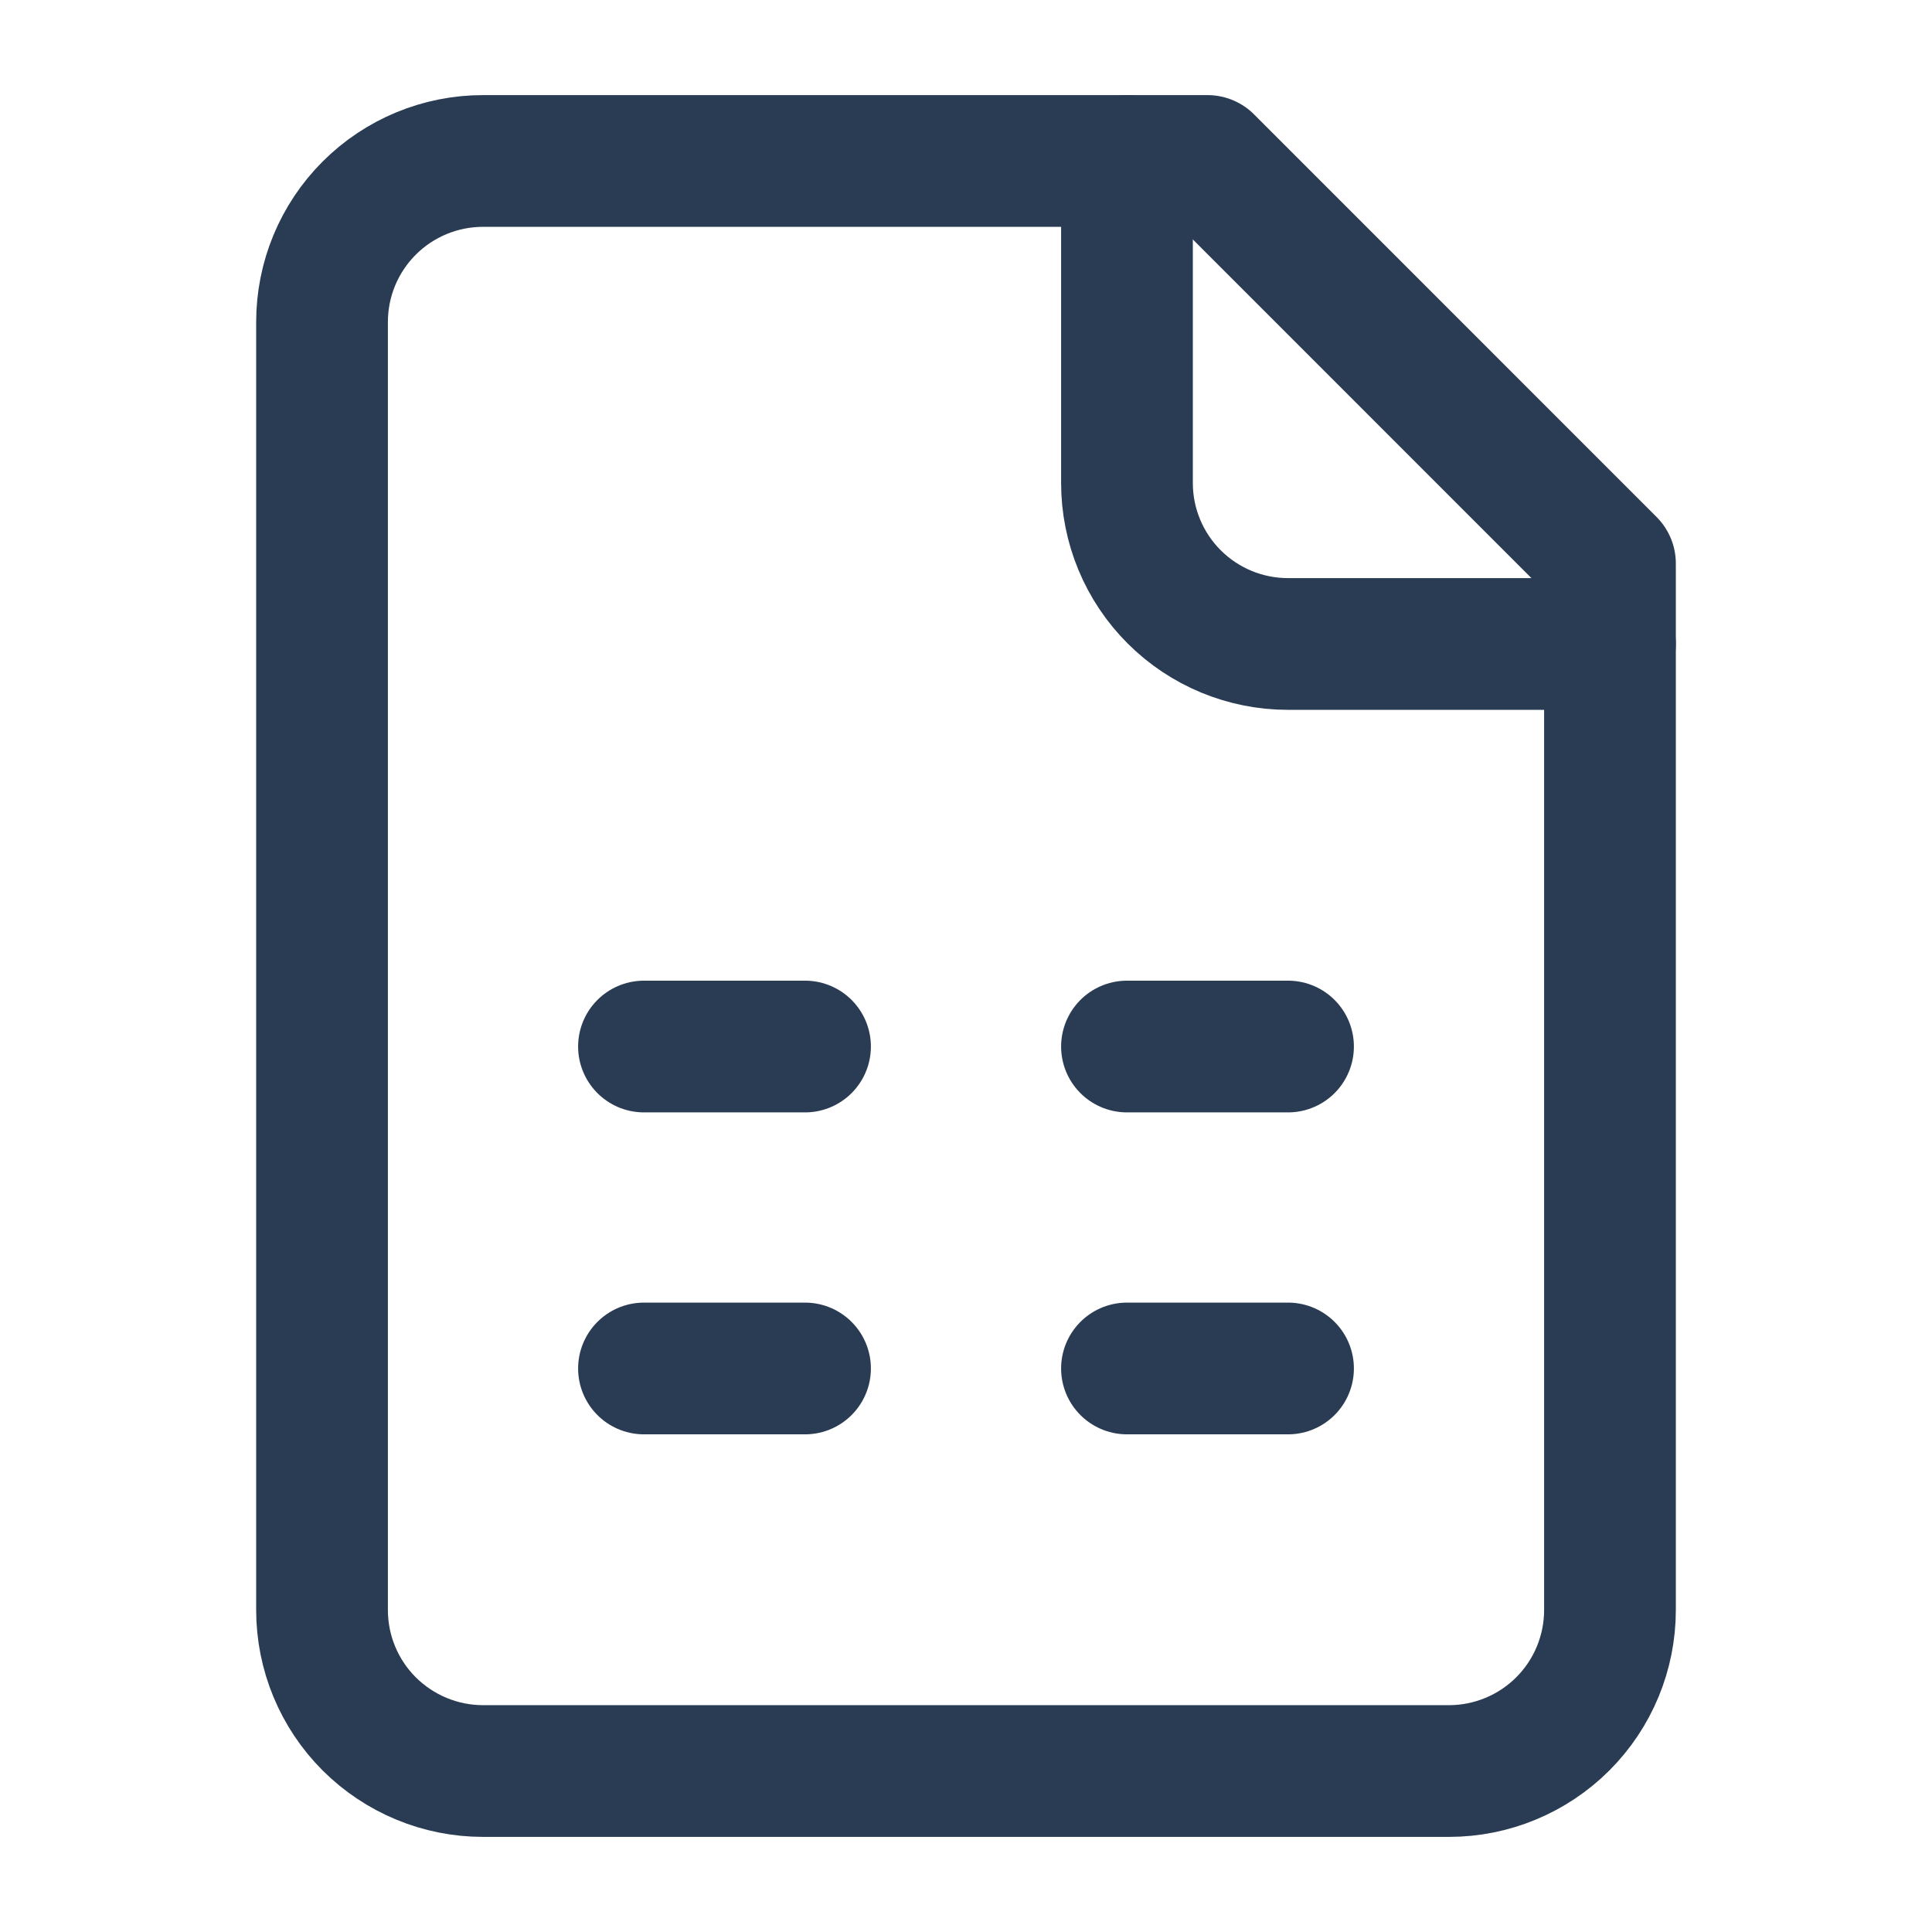 <svg width="22" height="22" viewBox="0 0 22 22" fill="none" xmlns="http://www.w3.org/2000/svg">
<g id="Frame">
<path id="Vector" d="M13.75 1.833H5.5C5.014 1.833 4.548 2.026 4.204 2.37C3.86 2.714 3.667 3.18 3.667 3.667V18.333C3.667 18.82 3.86 19.286 4.204 19.63C4.548 19.973 5.014 20.167 5.5 20.167H16.5C16.986 20.167 17.453 19.973 17.796 19.63C18.14 19.286 18.333 18.82 18.333 18.333V6.417L13.75 1.833Z" stroke="#2A3C54" stroke-width="1.5" stroke-linecap="round" stroke-linejoin="round"/>
<path id="Vector_2" d="M12.833 1.833V5.5C12.833 5.986 13.026 6.452 13.37 6.796C13.714 7.14 14.18 7.333 14.667 7.333H18.333" stroke="#2A3C54" stroke-width="1.5" stroke-linecap="round" stroke-linejoin="round"/>
<path id="Vector_3" d="M7.333 11.917H9.167" stroke="#2A3C54" stroke-width="1.5" stroke-linecap="round" stroke-linejoin="round"/>
<path id="Vector_4" d="M12.833 11.917H14.667" stroke="#2A3C54" stroke-width="1.5" stroke-linecap="round" stroke-linejoin="round"/>
<path id="Vector_5" d="M7.333 15.583H9.167" stroke="#2A3C54" stroke-width="1.5" stroke-linecap="round" stroke-linejoin="round"/>
<path id="Vector_6" d="M12.833 15.583H14.667" stroke="#2A3C54" stroke-width="1.5" stroke-linecap="round" stroke-linejoin="round"/>
</g>
</svg>
